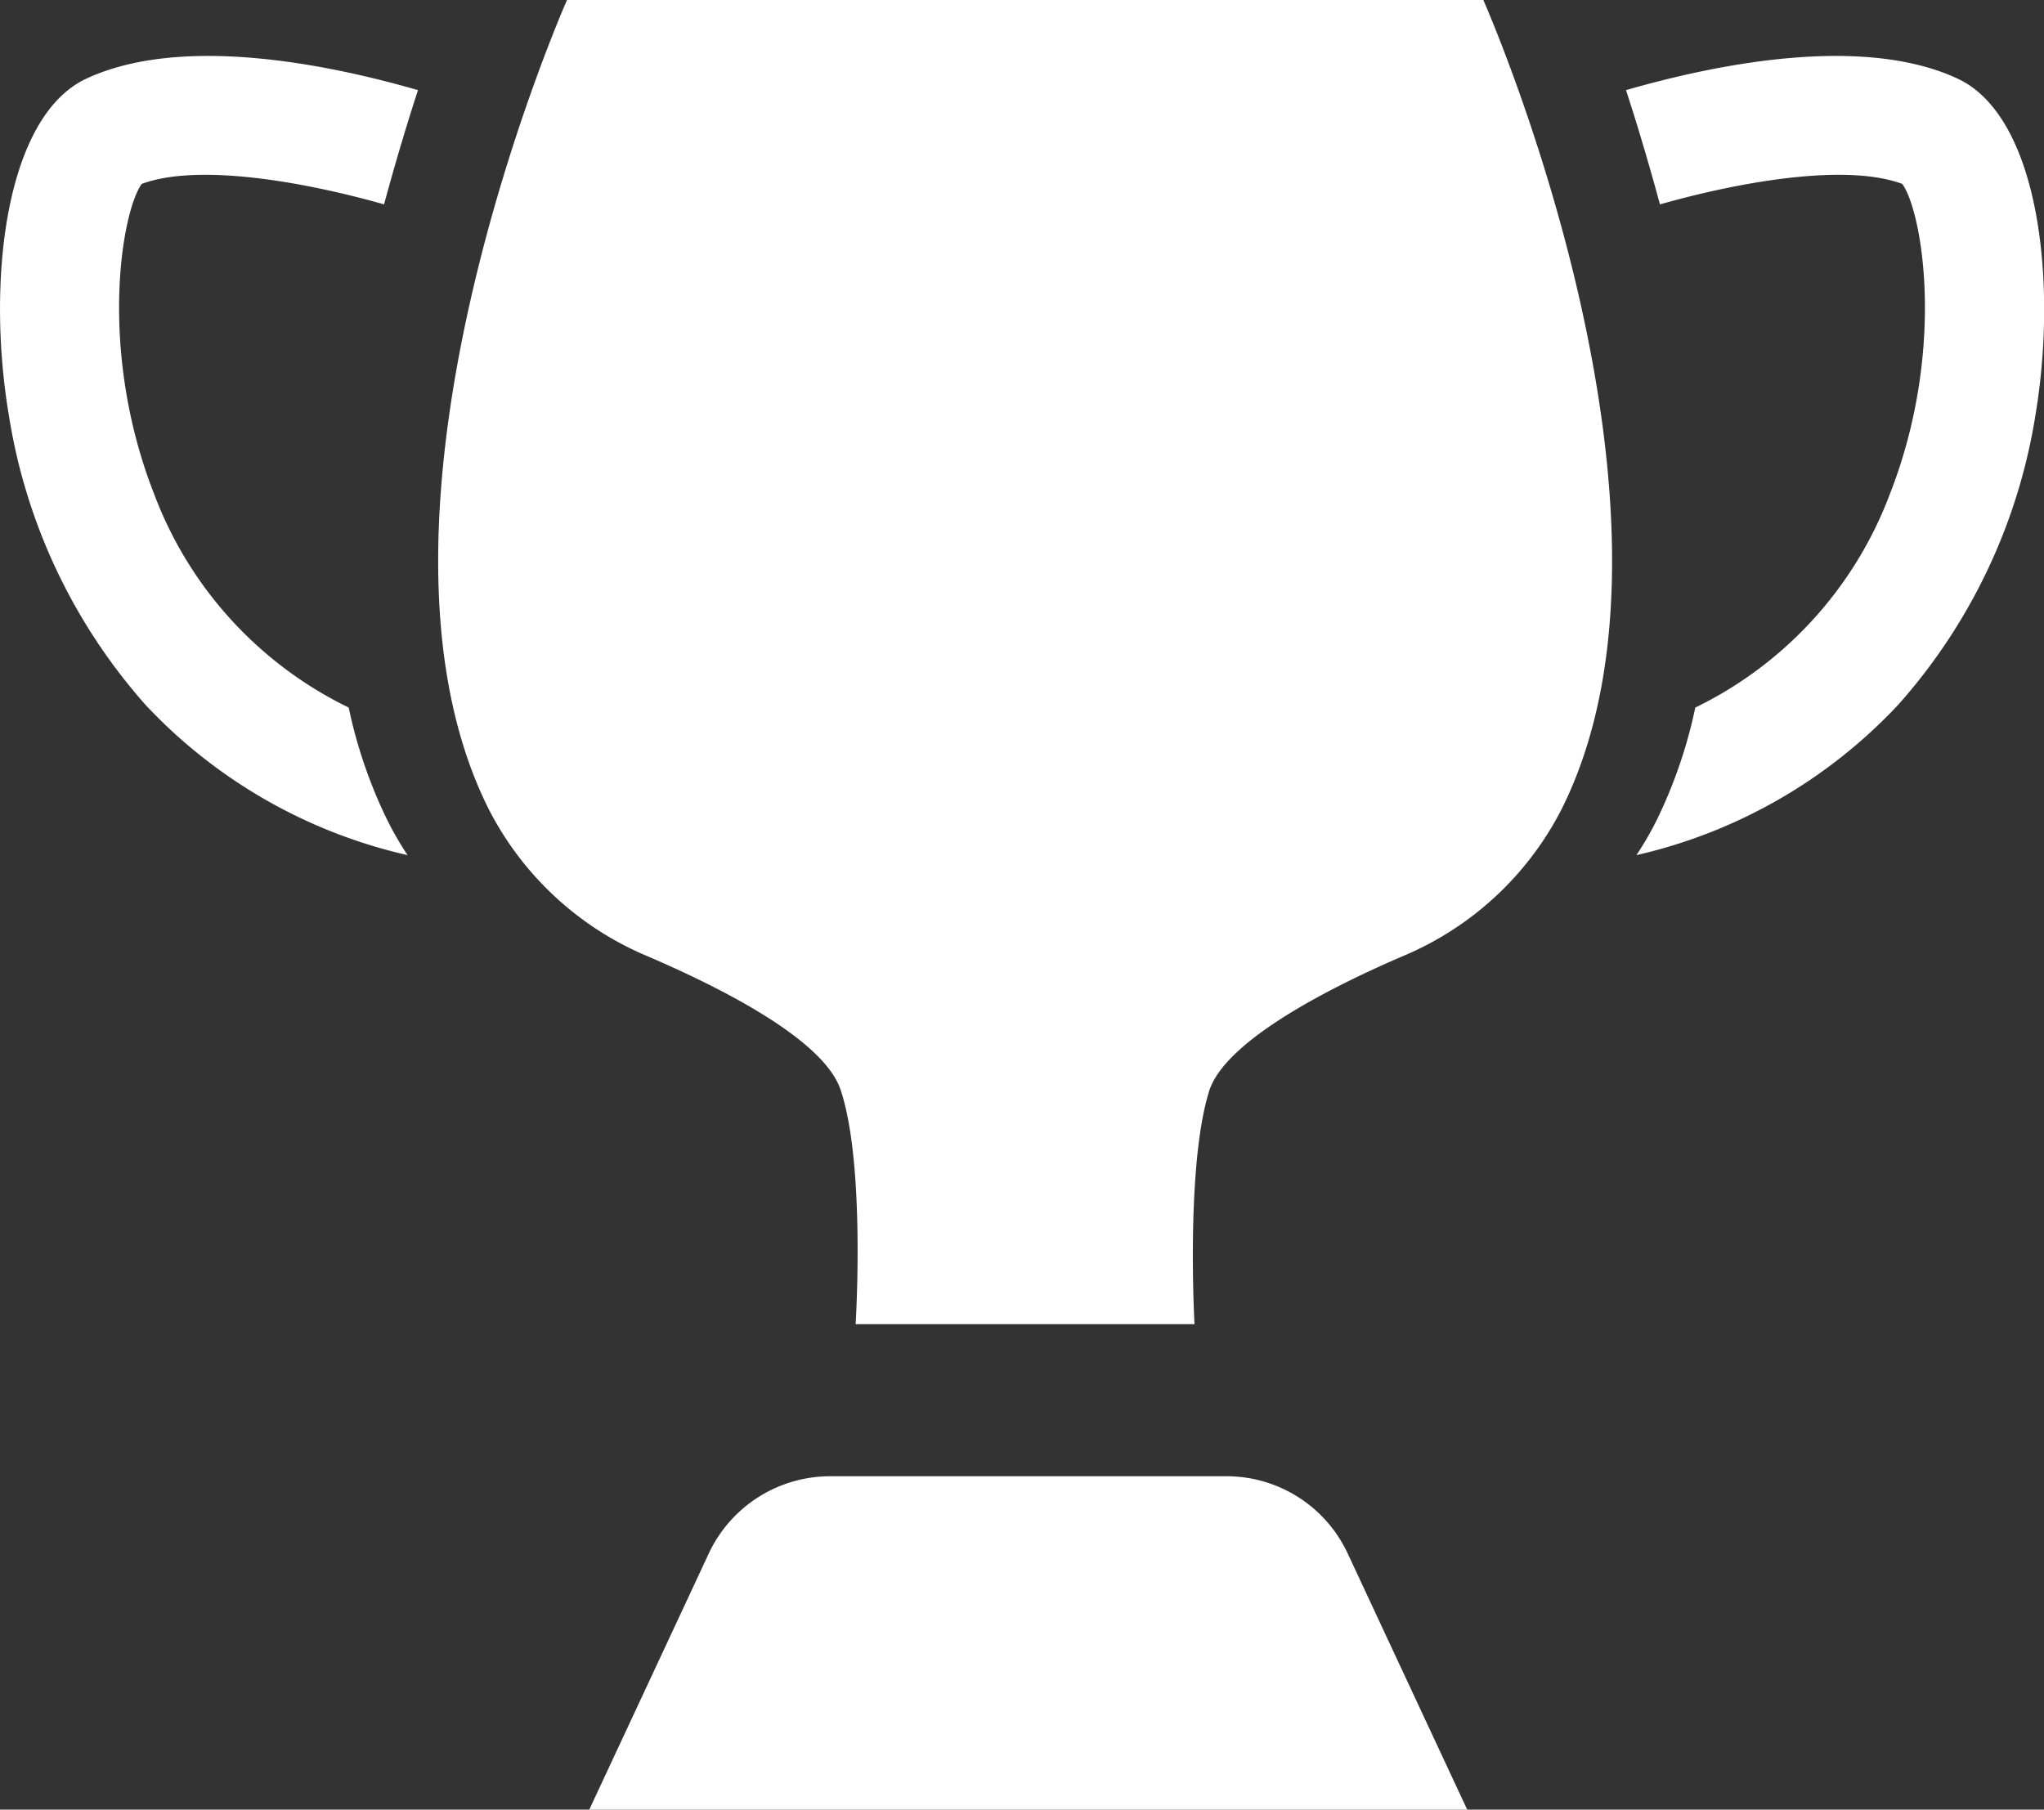 <svg xmlns="http://www.w3.org/2000/svg" viewBox="0 0 100 88.54"><rect x="0" y="0" width="100" height="88.54" fill="#333333" stroke="none"/><defs><style>.cls-1{fill:#fff;}</style></defs><g id="Слой_2" data-name="Слой 2"><g id="icons"><g id="Cup_1"><path class="cls-1" d="M72.57,0H27.74S16.63,25.07,23.91,39.59a15.41,15.41,0,0,0,7.73,7.18c3.24,1.39,8.65,4,9.49,6.57,1.22,3.65.73,11.45.73,11.45H58.44S58,57,59.17,53.34c.85-2.53,6.25-5.18,9.49-6.57a15.39,15.39,0,0,0,7.74-7.18C83.67,25.07,72.57,0,72.57,0Z"/><path class="cls-1" d="M95.78,3.85c-4.61-2.15-11.69-.75-16.23.56C80.09,6.06,80.67,8,81.21,10c4.13-1.17,9.18-2,11.86-1,1,1.42,2.13,8.18-.61,15.17a19.07,19.07,0,0,1-9.52,10.45,23.57,23.57,0,0,1-1.88,5.49,15.7,15.7,0,0,1-1,1.73,25.22,25.22,0,0,0,12.81-7.36,27.88,27.88,0,0,0,6.71-14.16C100.68,13.74,99.74,5.7,95.78,3.85Z"/><path class="cls-1" d="M4.22,3.85c4.61-2.15,11.69-.75,16.23.56C19.91,6.06,19.33,8,18.79,10,14.66,8.83,9.61,8,6.93,9c-1,1.42-2.13,8.18.61,15.17a19.07,19.07,0,0,0,9.52,10.45,23.57,23.57,0,0,0,1.88,5.49,15.7,15.7,0,0,0,1,1.73A25.22,25.22,0,0,1,7.15,34.52,27.88,27.88,0,0,1,.44,20.36C-.68,13.74.26,5.7,4.22,3.85Z"/><path class="cls-1" d="M71.78,88.54H28.83L34.68,76a6.56,6.56,0,0,1,5.94-3.77H60A6.54,6.54,0,0,1,65.93,76Z"/></g></g></g></svg>